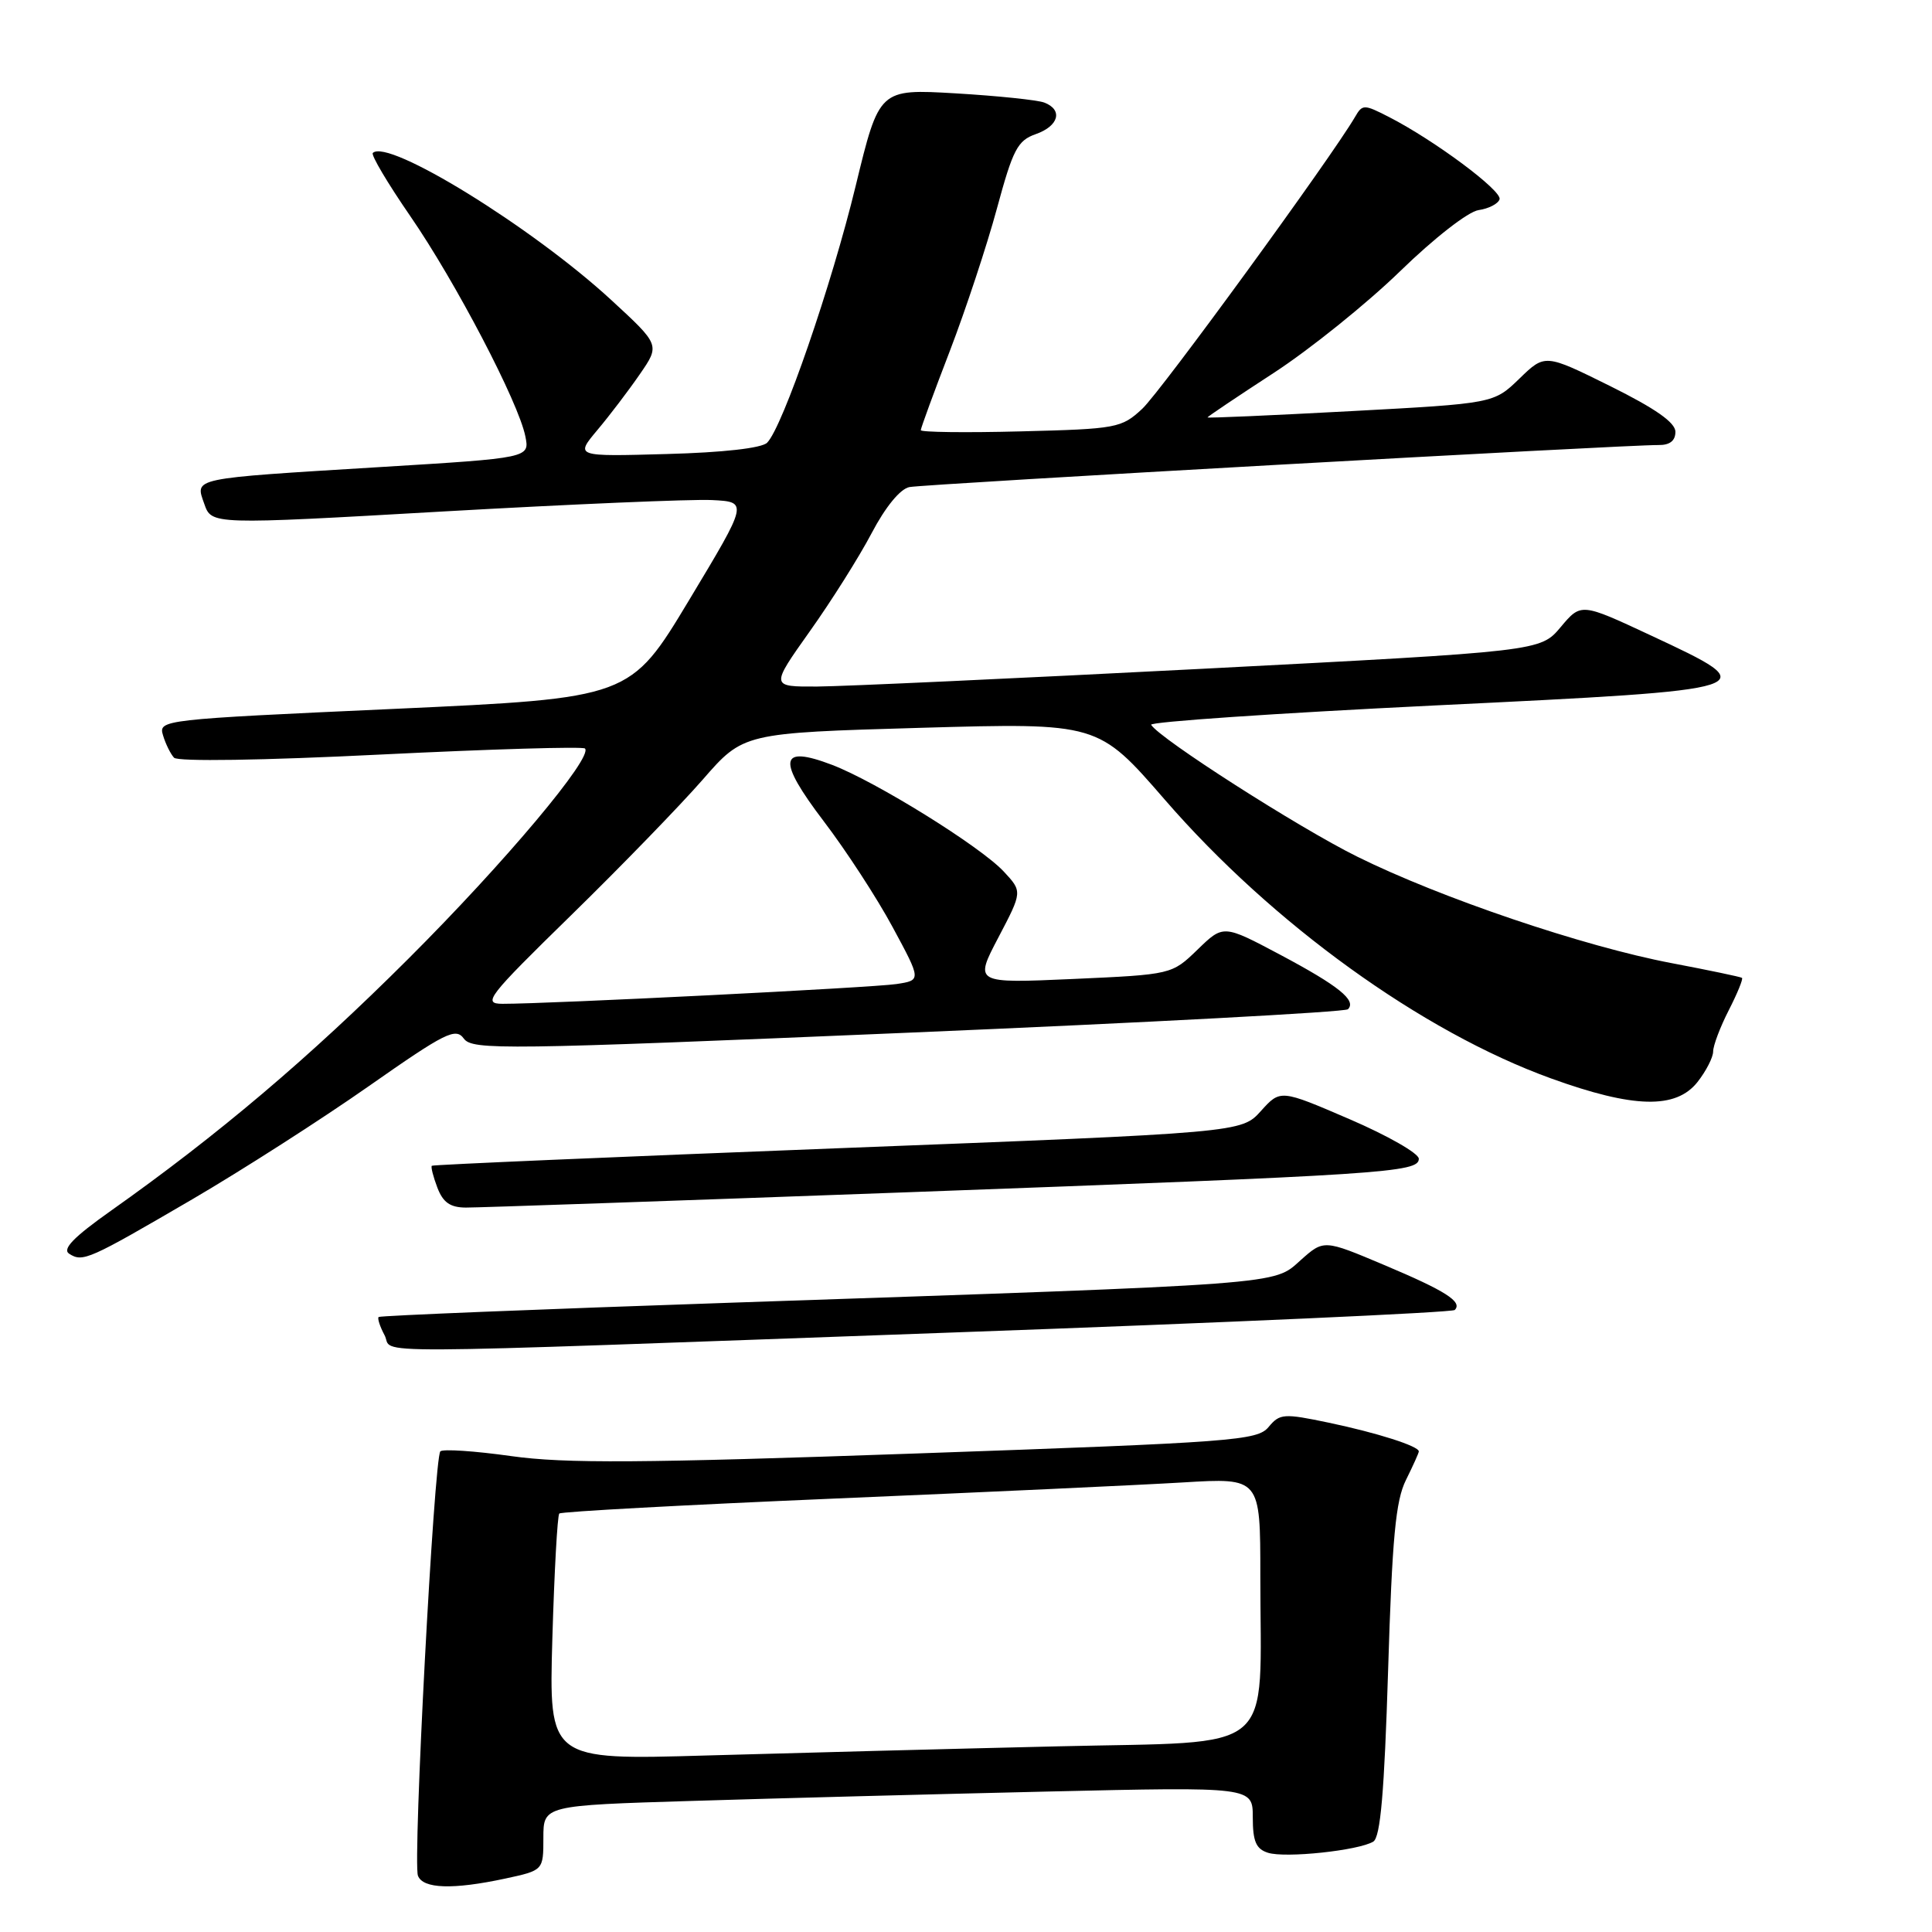 <?xml version="1.0" encoding="UTF-8" standalone="no"?>
<!DOCTYPE svg PUBLIC "-//W3C//DTD SVG 1.1//EN" "http://www.w3.org/Graphics/SVG/1.1/DTD/svg11.dtd" >
<svg xmlns="http://www.w3.org/2000/svg" xmlns:xlink="http://www.w3.org/1999/xlink" version="1.1" viewBox="0 0 256 256">
 <g >
 <path fill="currentColor"
d=" M 66.95 248.92 C 72.00 247.83 72.00 247.83 72.00 243.53 C 72.00 239.23 72.00 239.23 91.75 238.63 C 102.61 238.29 123.76 237.74 138.75 237.39 C 166.00 236.76 166.00 236.76 166.00 240.81 C 166.00 243.99 166.43 245.00 168.01 245.50 C 170.32 246.24 180.06 245.20 181.97 244.02 C 182.92 243.43 183.43 237.47 183.93 221.36 C 184.47 203.75 184.93 198.84 186.30 196.10 C 187.23 194.22 188.00 192.53 188.00 192.32 C 188.00 191.62 182.51 189.87 176.10 188.52 C 170.08 187.26 169.58 187.30 168.09 189.09 C 166.60 190.88 163.55 191.11 121.50 192.59 C 84.89 193.88 74.87 193.94 67.73 192.94 C 62.91 192.26 58.69 191.98 58.35 192.31 C 57.52 193.15 54.68 246.73 55.38 248.54 C 56.04 250.28 60.00 250.41 66.95 248.92 Z  M 126.32 176.56 C 162.52 175.26 192.42 173.91 192.76 173.58 C 193.83 172.50 191.56 171.05 183.39 167.61 C 175.41 164.24 175.41 164.24 172.32 167.00 C 168.68 170.26 170.75 170.11 97.00 172.61 C 71.42 173.48 50.35 174.33 50.17 174.51 C 49.99 174.68 50.34 175.77 50.95 176.91 C 52.32 179.47 44.86 179.50 126.32 176.56 Z  M 25.50 158.90 C 32.10 155.04 42.62 148.30 48.87 143.92 C 59.02 136.81 60.38 136.13 61.46 137.62 C 62.59 139.16 66.67 139.11 120.30 136.84 C 152.00 135.50 178.24 134.10 178.61 133.73 C 179.78 132.56 177.38 130.63 169.62 126.50 C 162.10 122.51 162.10 122.51 158.69 125.82 C 155.27 129.13 155.27 129.13 142.18 129.72 C 129.10 130.30 129.10 130.30 132.29 124.22 C 135.48 118.14 135.48 118.14 132.99 115.47 C 129.89 112.15 116.08 103.58 110.26 101.35 C 103.22 98.67 102.93 100.64 109.15 108.82 C 112.09 112.68 116.21 119.00 118.29 122.87 C 122.08 129.89 122.08 129.89 118.79 130.39 C 115.66 130.87 72.73 133.02 66.59 133.01 C 63.90 133.00 64.56 132.14 75.70 121.25 C 82.31 114.79 90.14 106.71 93.11 103.31 C 98.50 97.12 98.50 97.12 122.00 96.44 C 145.50 95.77 145.50 95.77 154.35 105.97 C 168.61 122.42 188.40 136.70 205.53 142.90 C 216.48 146.86 222.07 146.99 224.93 143.37 C 226.07 141.92 227.00 140.10 227.00 139.33 C 227.00 138.55 227.93 136.09 229.07 133.86 C 230.21 131.63 231.00 129.70 230.82 129.57 C 230.64 129.44 226.45 128.56 221.50 127.62 C 209.88 125.42 190.84 118.97 179.82 113.50 C 172.06 109.66 153.67 97.89 152.53 96.04 C 152.28 95.65 169.16 94.50 190.04 93.48 C 233.99 91.35 234.04 91.34 218.73 84.19 C 209.50 79.88 209.50 79.88 206.80 83.09 C 204.11 86.30 204.11 86.30 159.30 88.62 C 134.66 89.89 111.71 90.95 108.29 90.97 C 102.09 91.00 102.09 91.00 107.29 83.67 C 110.16 79.64 113.85 73.78 115.50 70.64 C 117.33 67.16 119.28 64.78 120.50 64.54 C 122.52 64.14 215.58 58.92 219.75 58.97 C 221.25 58.99 222.00 58.41 222.00 57.22 C 222.00 55.99 219.36 54.14 213.36 51.16 C 204.72 46.88 204.72 46.88 201.33 50.17 C 197.93 53.46 197.93 53.46 178.97 54.48 C 168.54 55.04 160.00 55.42 160.00 55.31 C 160.00 55.21 163.94 52.56 168.75 49.43 C 173.56 46.30 181.10 40.23 185.50 35.96 C 190.03 31.55 194.55 28.03 195.92 27.84 C 197.25 27.65 198.50 27.01 198.70 26.41 C 199.07 25.29 190.06 18.58 184.04 15.50 C 180.72 13.80 180.53 13.80 179.54 15.51 C 176.39 20.90 153.79 51.91 151.36 54.16 C 148.61 56.72 147.99 56.84 135.25 57.16 C 127.96 57.35 122.00 57.27 122.01 57.00 C 122.01 56.73 123.74 52.00 125.86 46.50 C 127.97 41.00 130.78 32.50 132.10 27.62 C 134.22 19.79 134.83 18.62 137.25 17.77 C 140.30 16.70 140.88 14.55 138.37 13.59 C 137.48 13.25 132.19 12.70 126.62 12.37 C 116.50 11.78 116.50 11.78 113.38 24.64 C 110.19 37.80 103.71 56.58 101.65 58.66 C 100.94 59.38 95.83 59.96 88.35 60.16 C 76.21 60.50 76.21 60.50 79.14 57.00 C 80.76 55.08 83.29 51.75 84.77 49.60 C 87.46 45.71 87.46 45.71 80.98 39.74 C 70.50 30.09 51.37 18.30 49.40 20.27 C 49.14 20.53 51.37 24.29 54.36 28.63 C 60.35 37.32 68.72 53.33 69.61 57.81 C 70.19 60.68 70.19 60.68 50.34 61.89 C 25.09 63.44 25.85 63.28 27.07 66.77 C 28.03 69.53 28.03 69.53 58.77 67.77 C 75.67 66.81 91.67 66.13 94.32 66.26 C 99.14 66.50 99.14 66.50 91.32 79.50 C 83.50 92.50 83.50 92.50 52.24 93.93 C 21.38 95.33 20.98 95.38 21.60 97.43 C 21.94 98.57 22.60 99.90 23.06 100.40 C 23.55 100.93 34.77 100.76 50.45 99.98 C 65.05 99.26 77.23 98.90 77.51 99.18 C 78.64 100.30 66.88 114.30 54.09 127.06 C 40.94 140.19 28.86 150.42 14.67 160.45 C 9.74 163.94 8.21 165.52 9.17 166.13 C 10.97 167.28 11.71 166.95 25.50 158.90 Z  M 120.00 157.99 C 183.57 155.65 188.00 155.37 188.00 153.54 C 188.00 152.83 183.87 150.47 178.83 148.30 C 169.66 144.35 169.66 144.35 167.08 147.21 C 164.50 150.08 164.50 150.08 111.00 152.15 C 81.58 153.29 57.37 154.33 57.22 154.47 C 57.07 154.61 57.40 155.91 57.95 157.36 C 58.70 159.33 59.65 160.00 61.73 160.01 C 63.25 160.02 89.47 159.11 120.00 157.99 Z  M 73.19 217.11 C 73.45 208.26 73.86 200.80 74.11 200.55 C 74.36 200.30 90.75 199.41 110.53 198.57 C 130.32 197.73 151.11 196.77 156.75 196.43 C 167.00 195.81 167.00 195.81 167.00 208.76 C 167.00 232.89 169.62 230.69 140.13 231.40 C 126.03 231.73 105.10 232.28 93.62 232.61 C 72.73 233.22 72.73 233.22 73.19 217.11 Z "/>
</g>
</svg>
